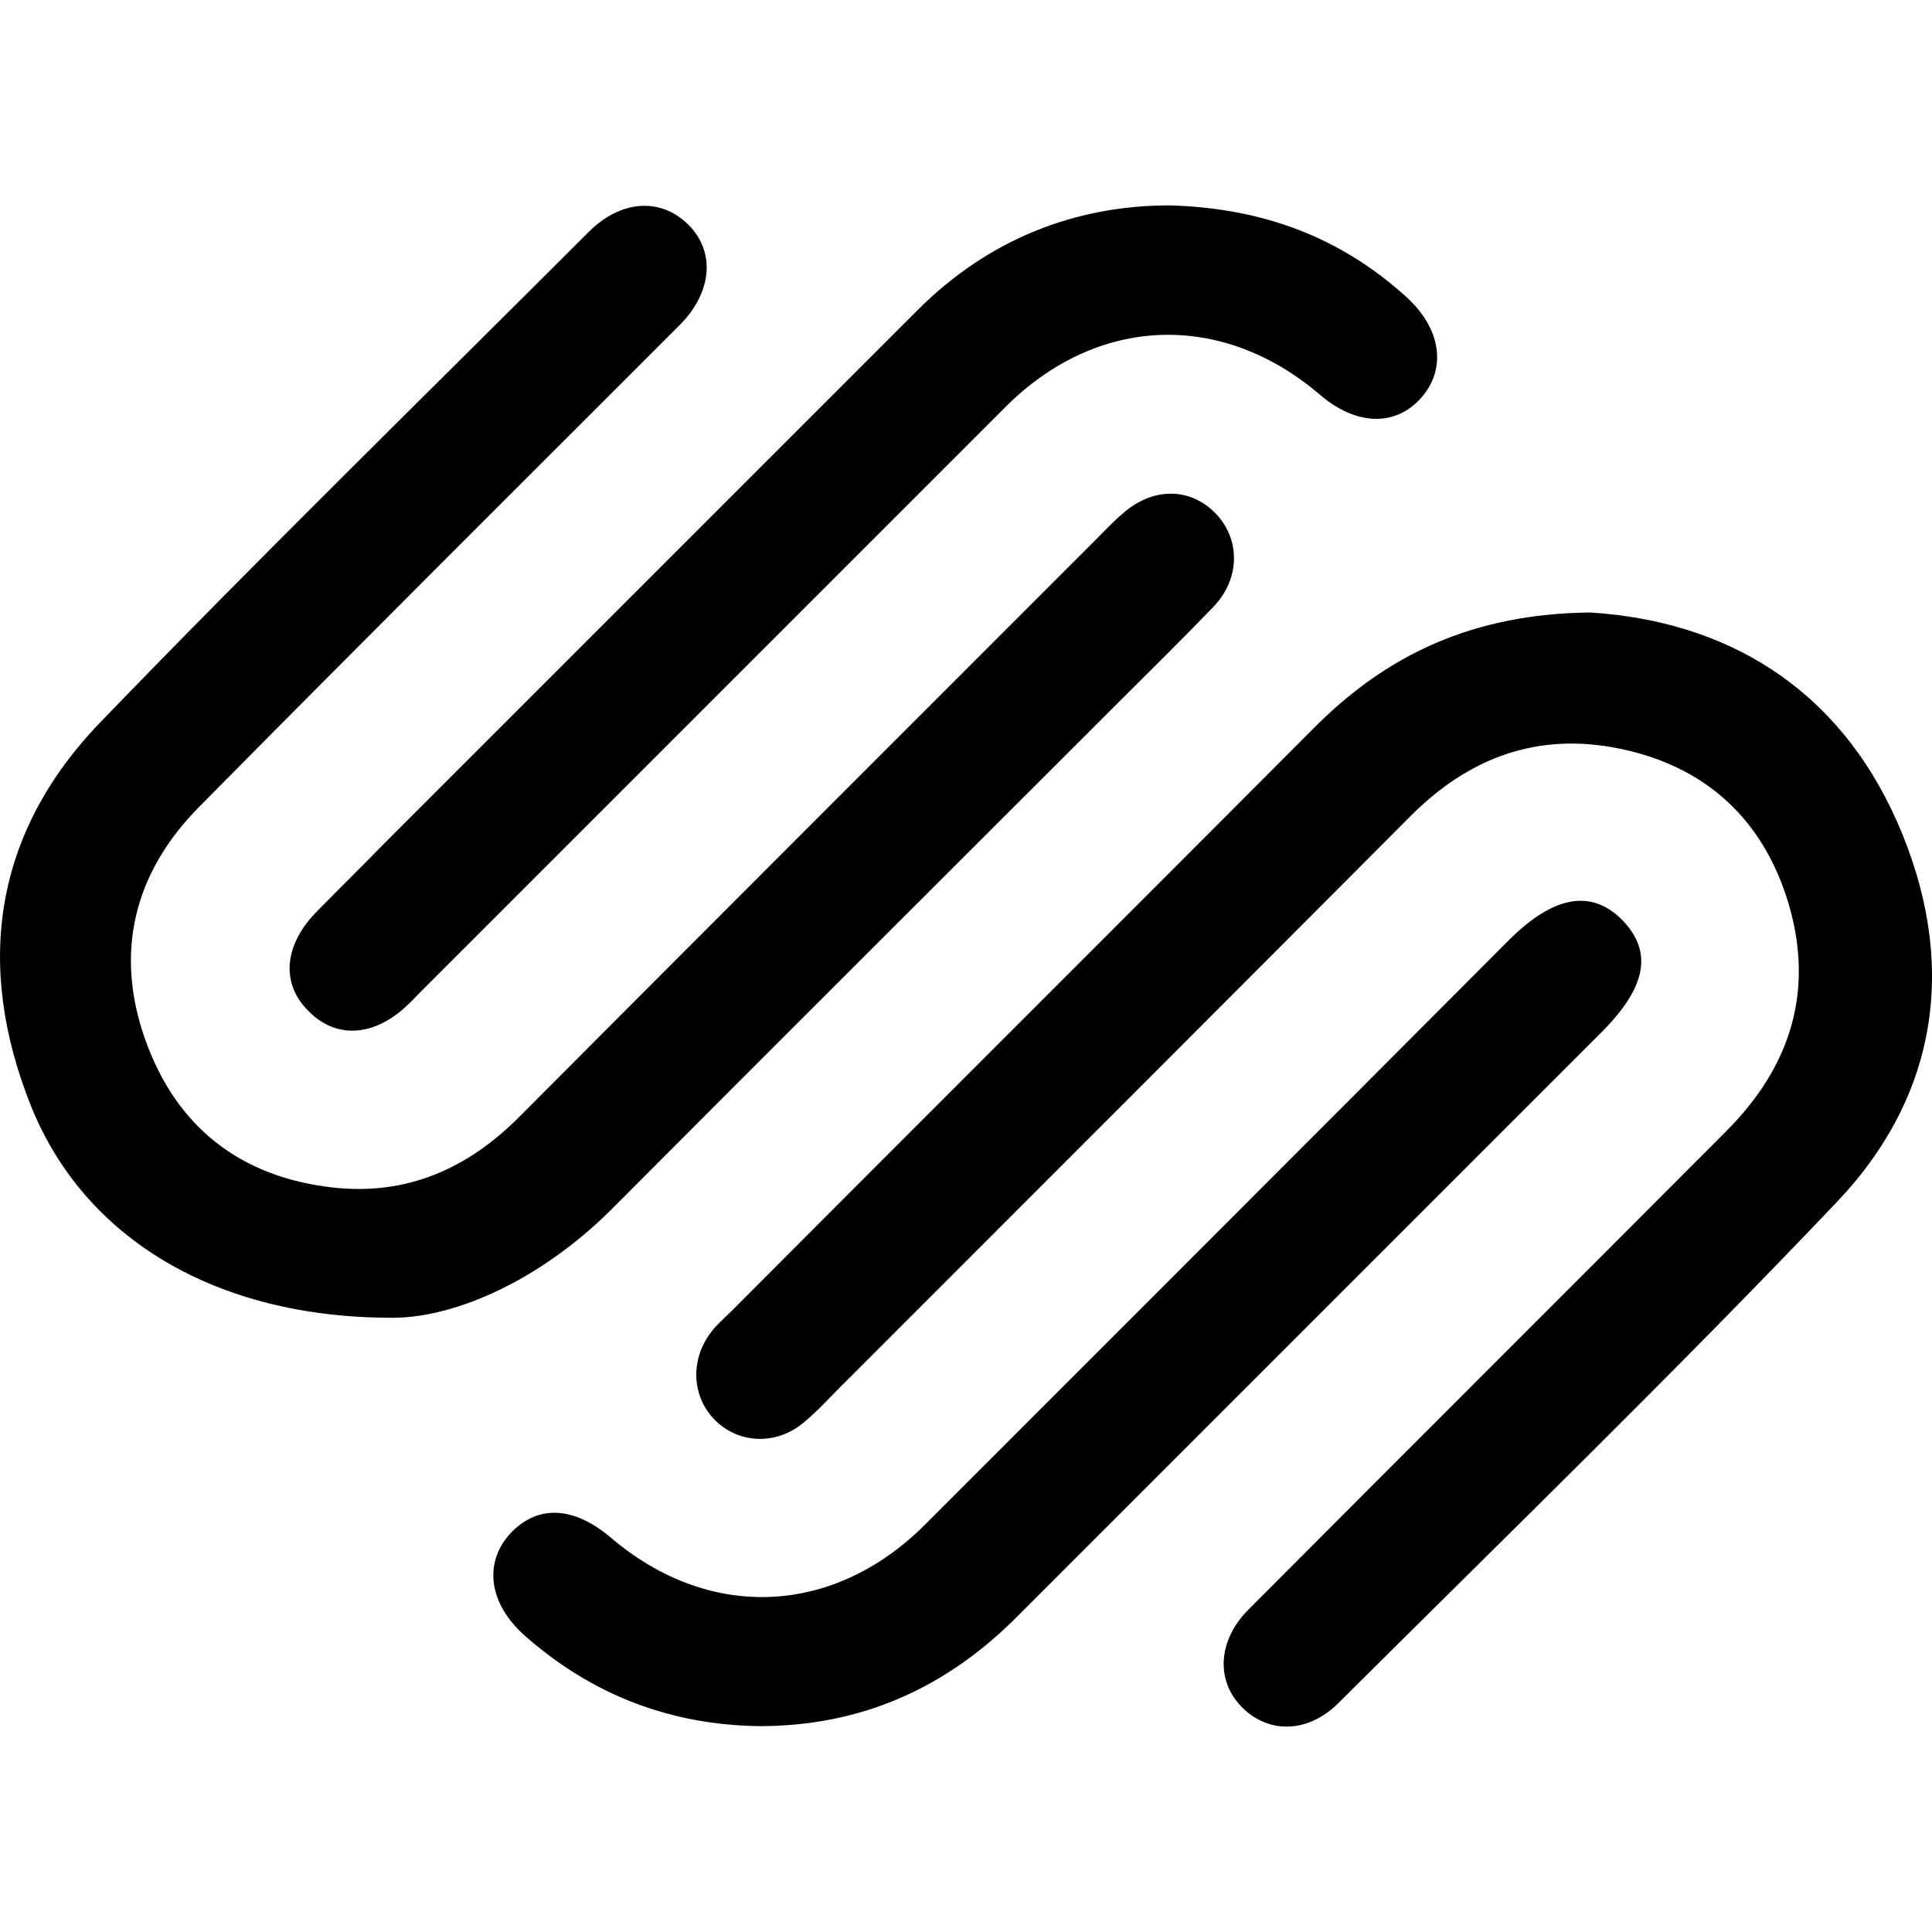 <svg xmlns="http://www.w3.org/2000/svg" viewBox="0.99 32.7 298.04 234.67" height="1em" width="1em">
  <path d="M246.3 95.5c20.7 1.3 38.1 11.3 47.4 32.4 9.3 21.2 6.6 41.8-9.4 58.6-25 26.3-51.1 51.6-76.8 77.2-4.7 4.7-10.7 4.8-14.8.8-4.2-4.1-3.9-10.4.9-15.2 24.5-24.6 49.2-49.2 73.7-73.8 9.9-9.9 13.6-21.6 9.6-35.1-3.9-13-12.8-21.2-26.1-23.9-12.6-2.6-23.3 1.4-32.3 10.5-29.3 29.4-58.6 58.7-87.9 88-1.9 1.9-3.7 3.9-5.8 5.6-4.2 3.4-9.9 3.1-13.5-.5-3.6-3.6-3.9-9.3-.6-13.6.9-1.2 2.1-2.2 3.2-3.3 29.8-29.9 59.7-59.7 89.5-89.6 11.4-11.6 24.8-17.9 42.9-18.1zM61.8 204.3c-27.8.1-47.9-12.5-56-32.6-8.8-21.9-5.7-42.4 10.8-59.4 24.7-25.6 50.1-50.4 75.2-75.5 5-5 11.1-5.3 15.3-1.2 4.3 4.2 3.8 10.5-1.3 15.6-24.7 24.7-49.5 49.4-74.1 74.3-10 10.1-13.1 22.4-8.3 35.9 4.8 13.5 14.7 21.2 28.9 22.8 11.4 1.3 20.9-2.9 28.9-11 29.5-29.6 59.1-59.2 88.7-88.8 1.4-1.4 2.7-2.8 4.1-4 4.6-4.2 10.4-4.3 14.4-.3 3.9 3.9 4 10-.1 14.4-4.9 5.1-9.9 10-14.9 15-26.1 26.1-52.2 52.1-78.2 78.2-10.9 10.8-23.8 16.5-33.4 16.6z"/>
  <path d="M118.5 267.3c-14-.1-26.2-4.8-36.6-14-5.5-4.9-6.3-11.1-2.3-15.6 4.2-4.6 9.8-4.4 15.6.5 15.1 12.9 34.3 12.2 48.5-2 30-30 60-60 90-90.1 7-7 12.9-8 17.7-3 4.6 4.9 3.5 10.3-3.4 17.2l-90 90c-11.3 11.4-24.4 16.9-39.5 17zm62.9-234.6c14.4.4 26.3 4.9 36.4 14 5.5 4.9 6.4 11.1 2.5 15.6-4 4.6-10.1 4.4-15.7-.4-15.1-12.9-34.3-12.3-48.5 1.9l-90.4 90.4c-.7.7-1.3 1.4-2 2-5.1 4.8-11 5.1-15.2.7-4.2-4.2-3.7-10.1 1.3-15.2 3.5-3.6 7-7 10.5-10.6l82.3-82.3c10.9-10.9 24.3-16.1 38.8-16.1z"/>
</svg>
